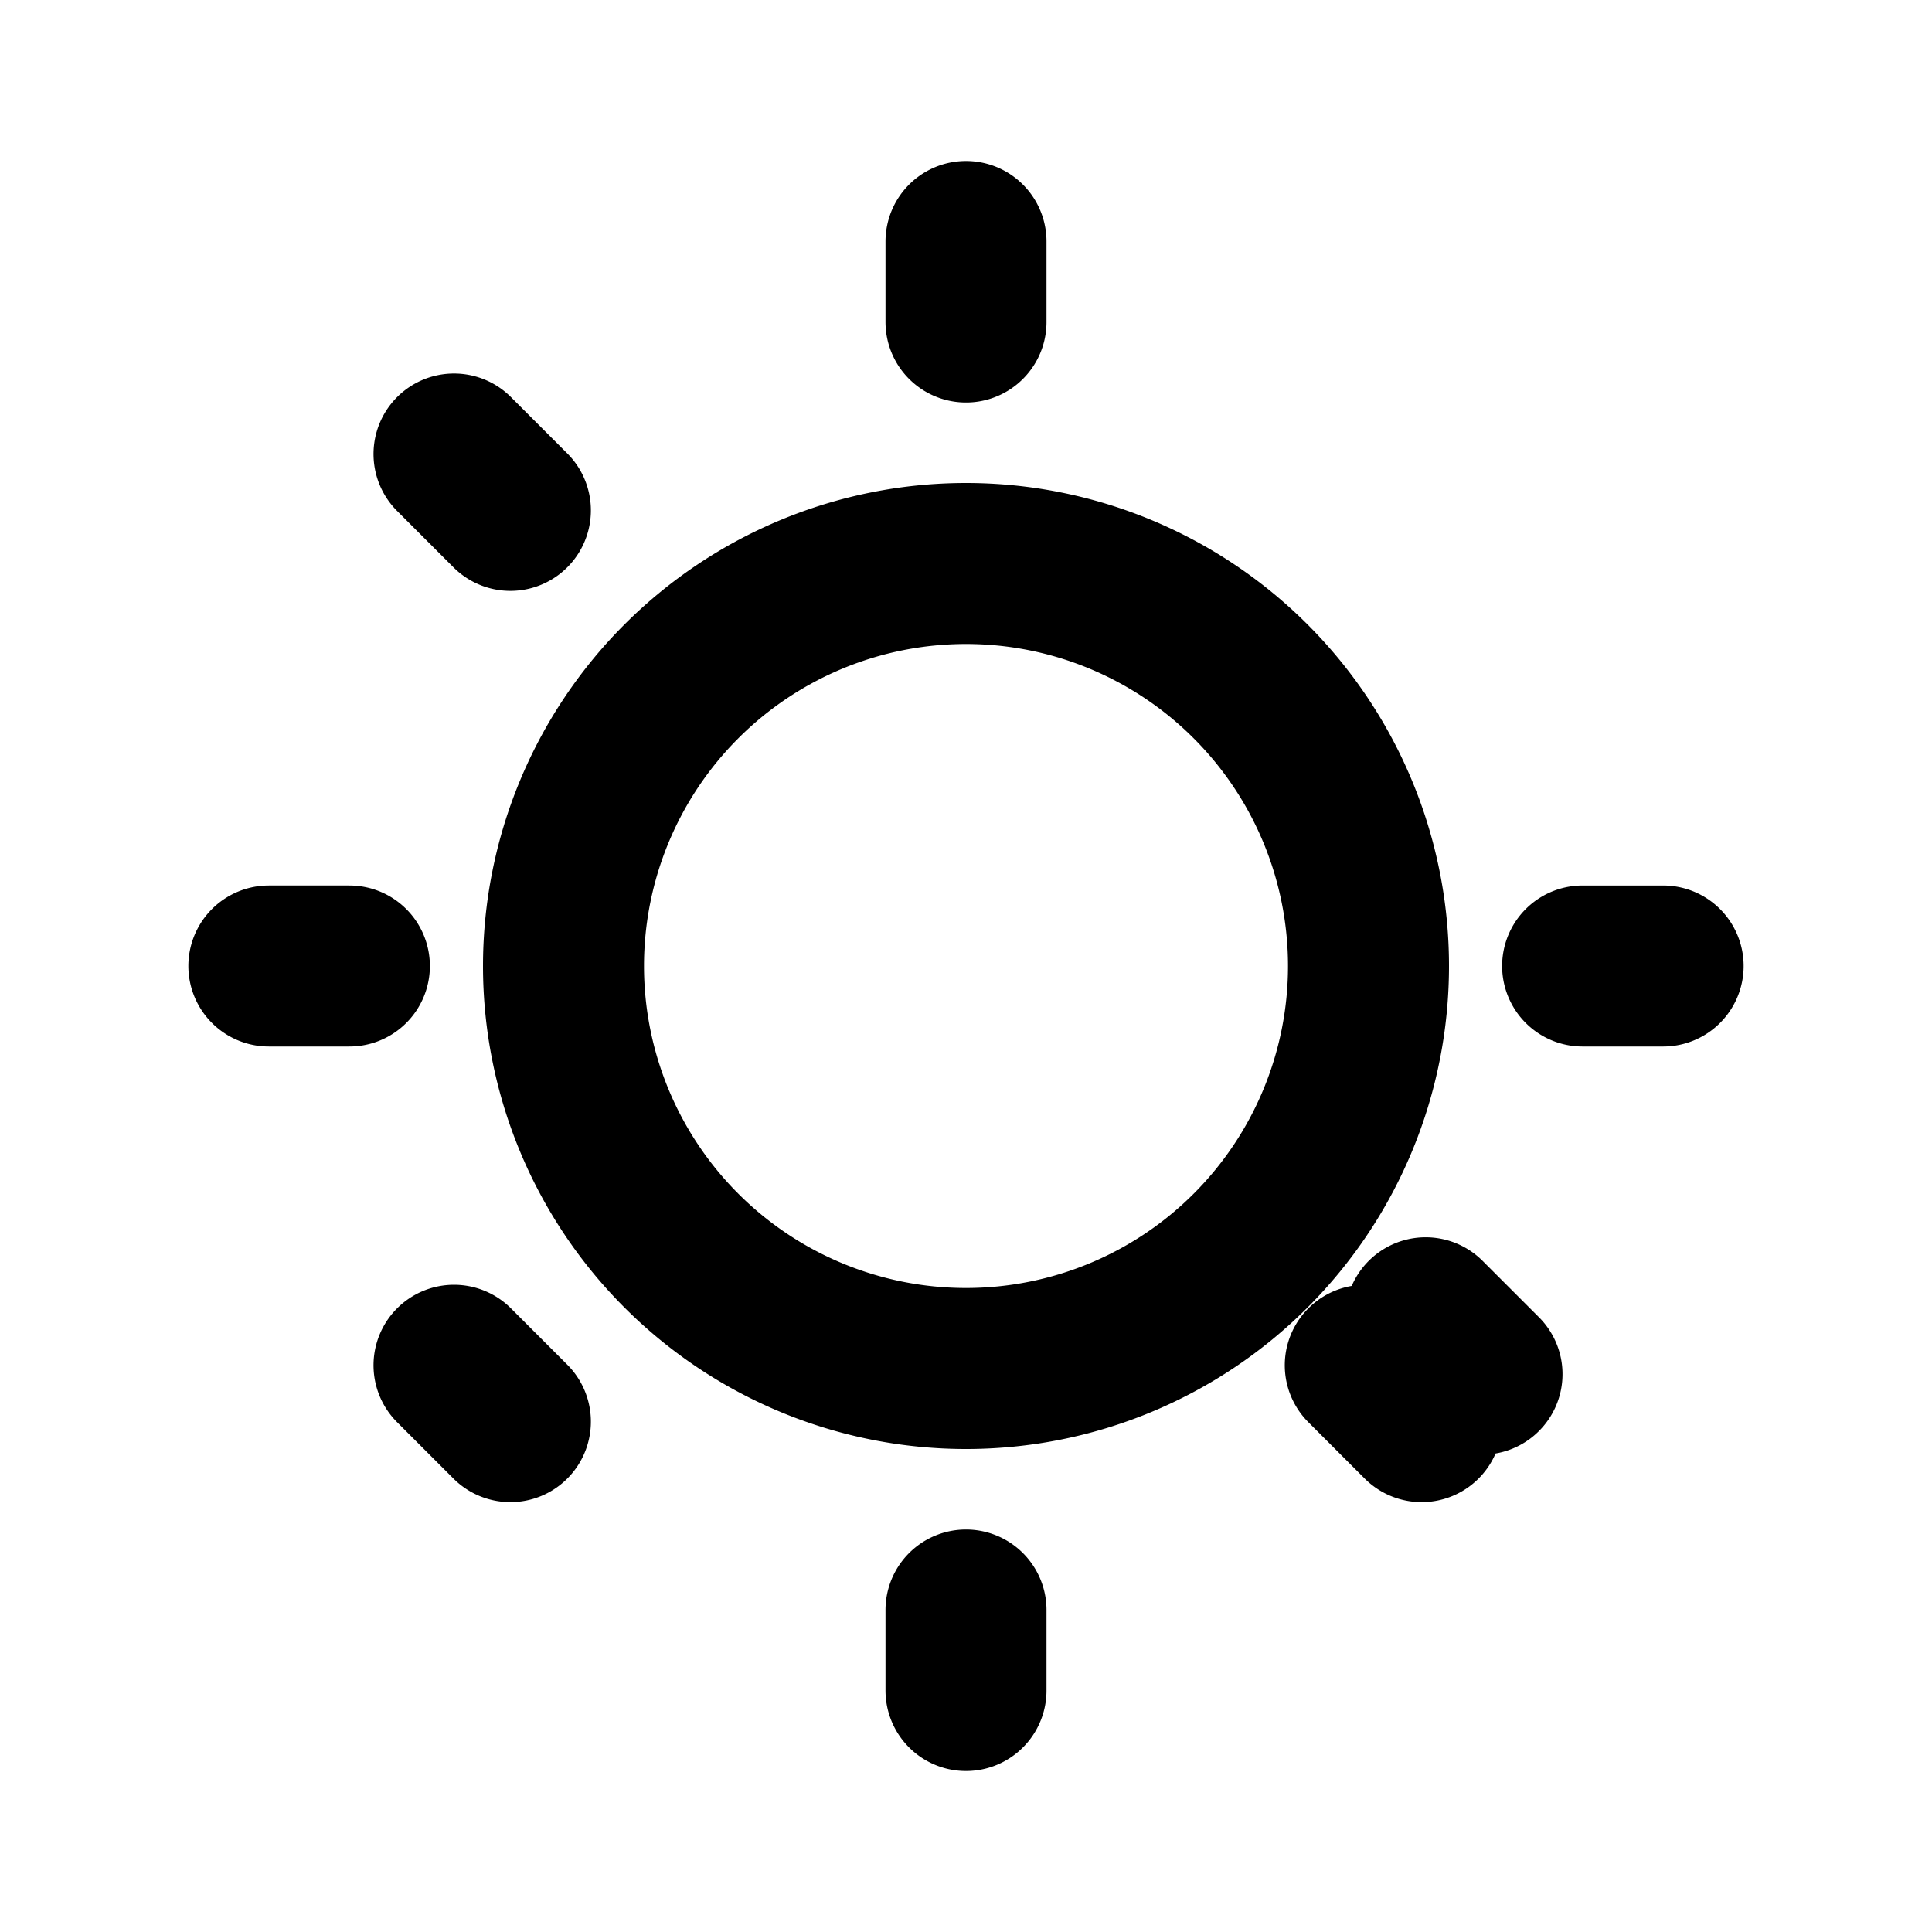 <svg xmlns="http://www.w3.org/2000/svg" fill="none" viewBox="0 0 24 24"
     stroke="currentColor" stroke-width="2">
    <path stroke-linecap="round" stroke-linejoin="round"
          d="M12 3v1m0 16v1m8.66-9h-1M4.34 12h-1m15.07 5.07l-.7-.7M6.34 6.34l-.7-.7m12.02 12.02l-.7-.7M6.34 17.66l-.7-.7M12 7a5 5 0 100 10 5 5 0 000-10z"/>
</svg>
